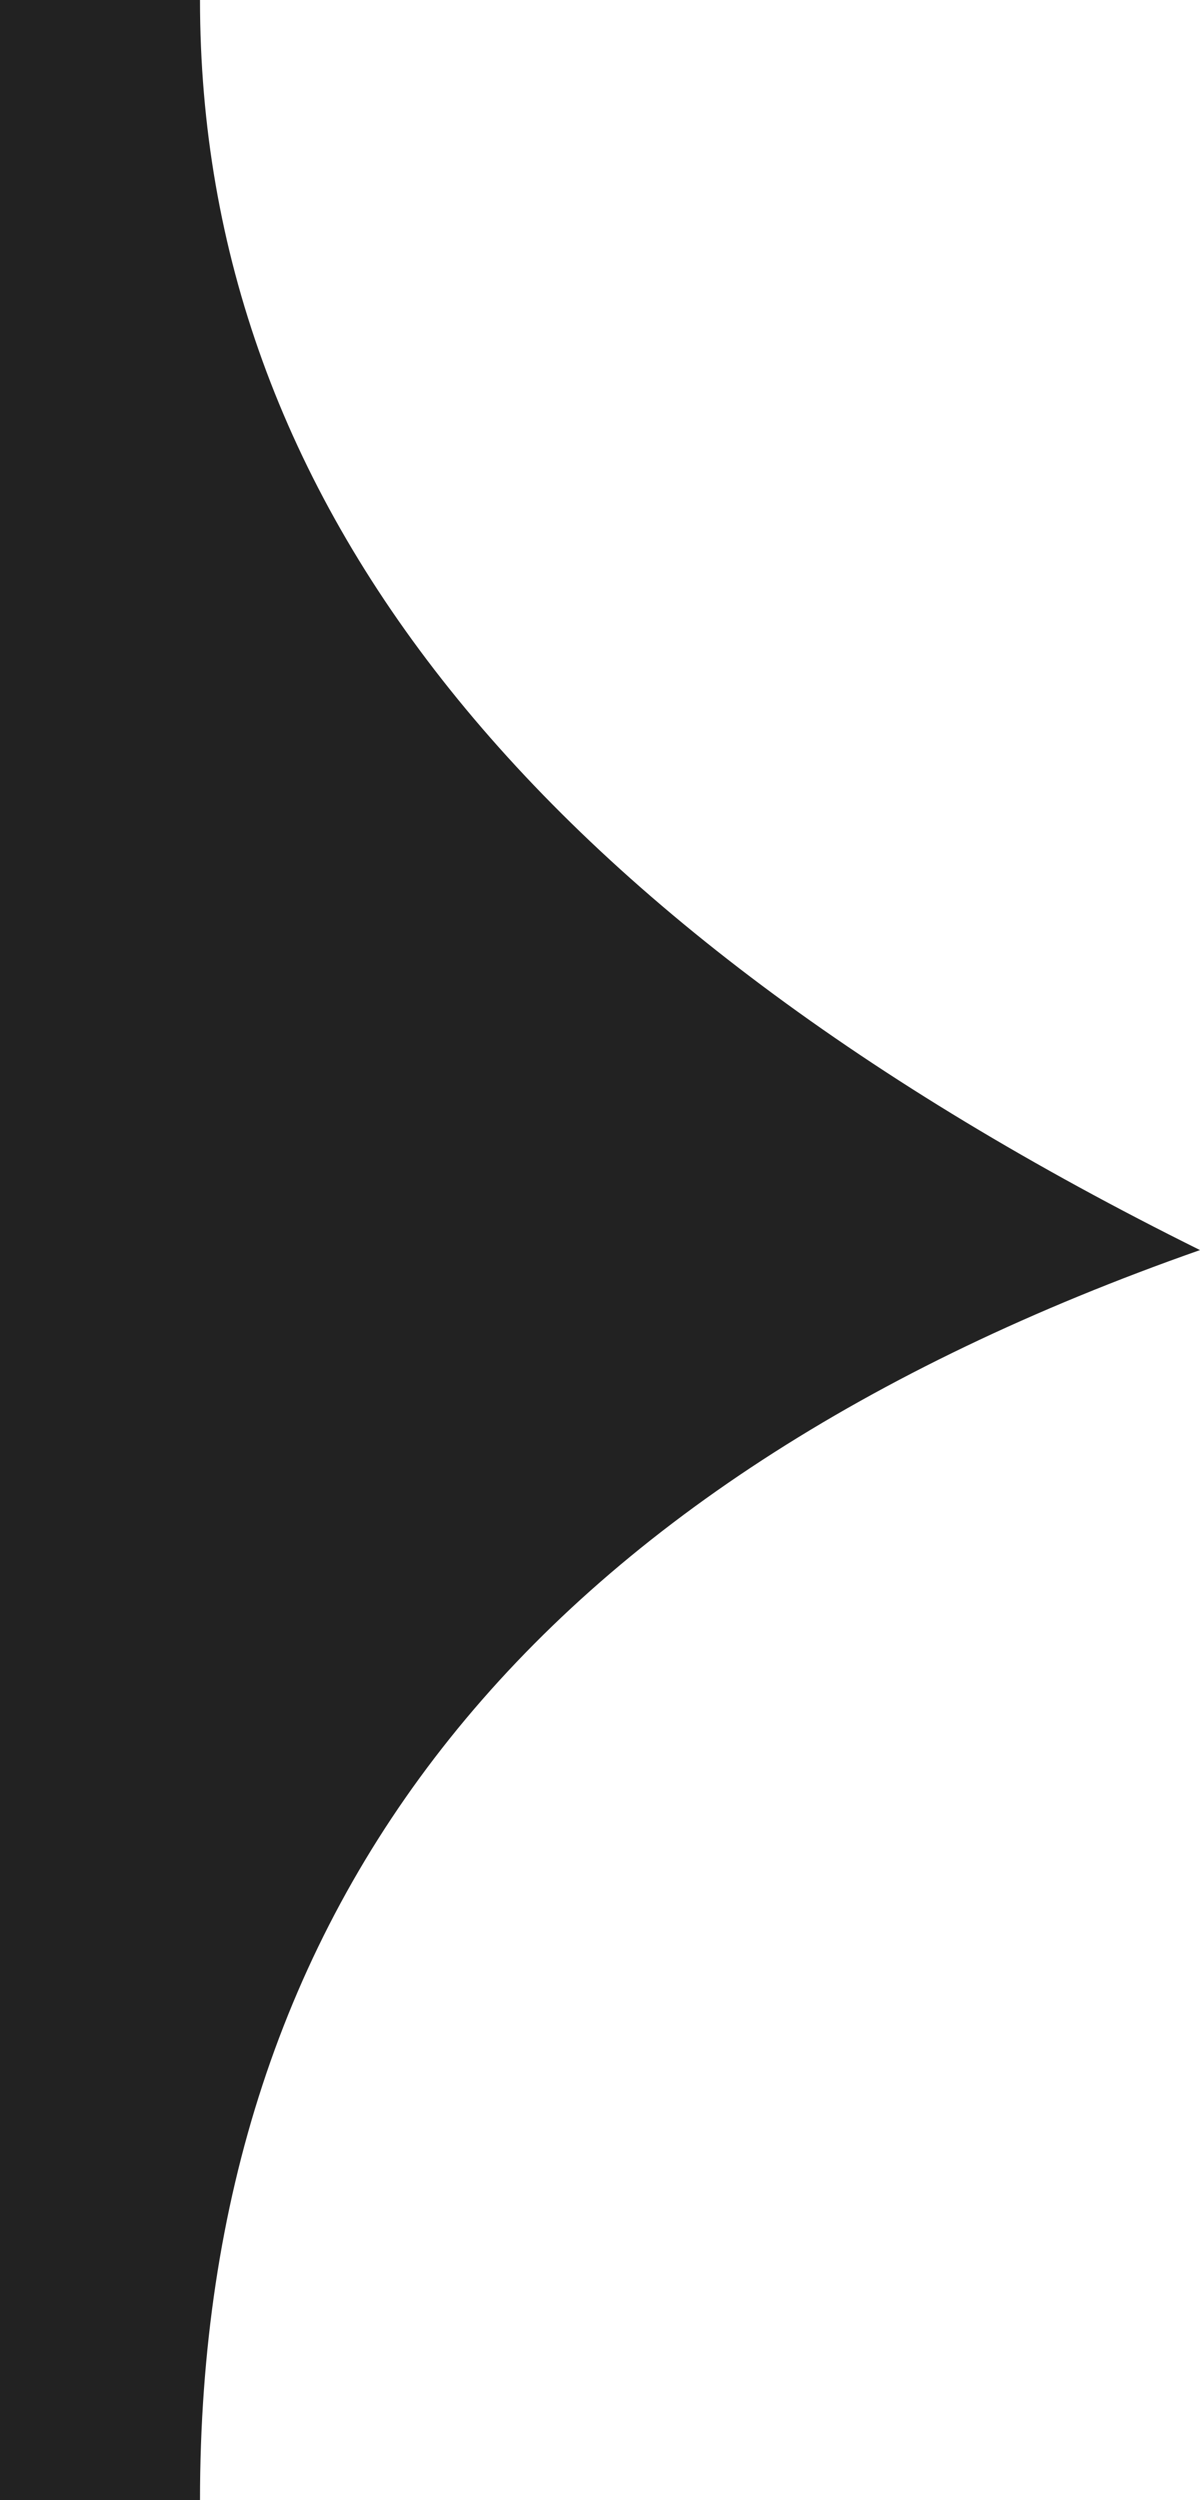 <svg xmlns="http://www.w3.org/2000/svg" viewBox="0 0 24 50" preserveAspectRatio="none">
  <path fill="#222" fill-rule="evenodd" d="M-165,0 L4,0 C4,10.055 10.667,18.388 24,25 C10.667,29.682 4,38.016 4,50 L-165,50 L-165,0 Z"/>
</svg>
